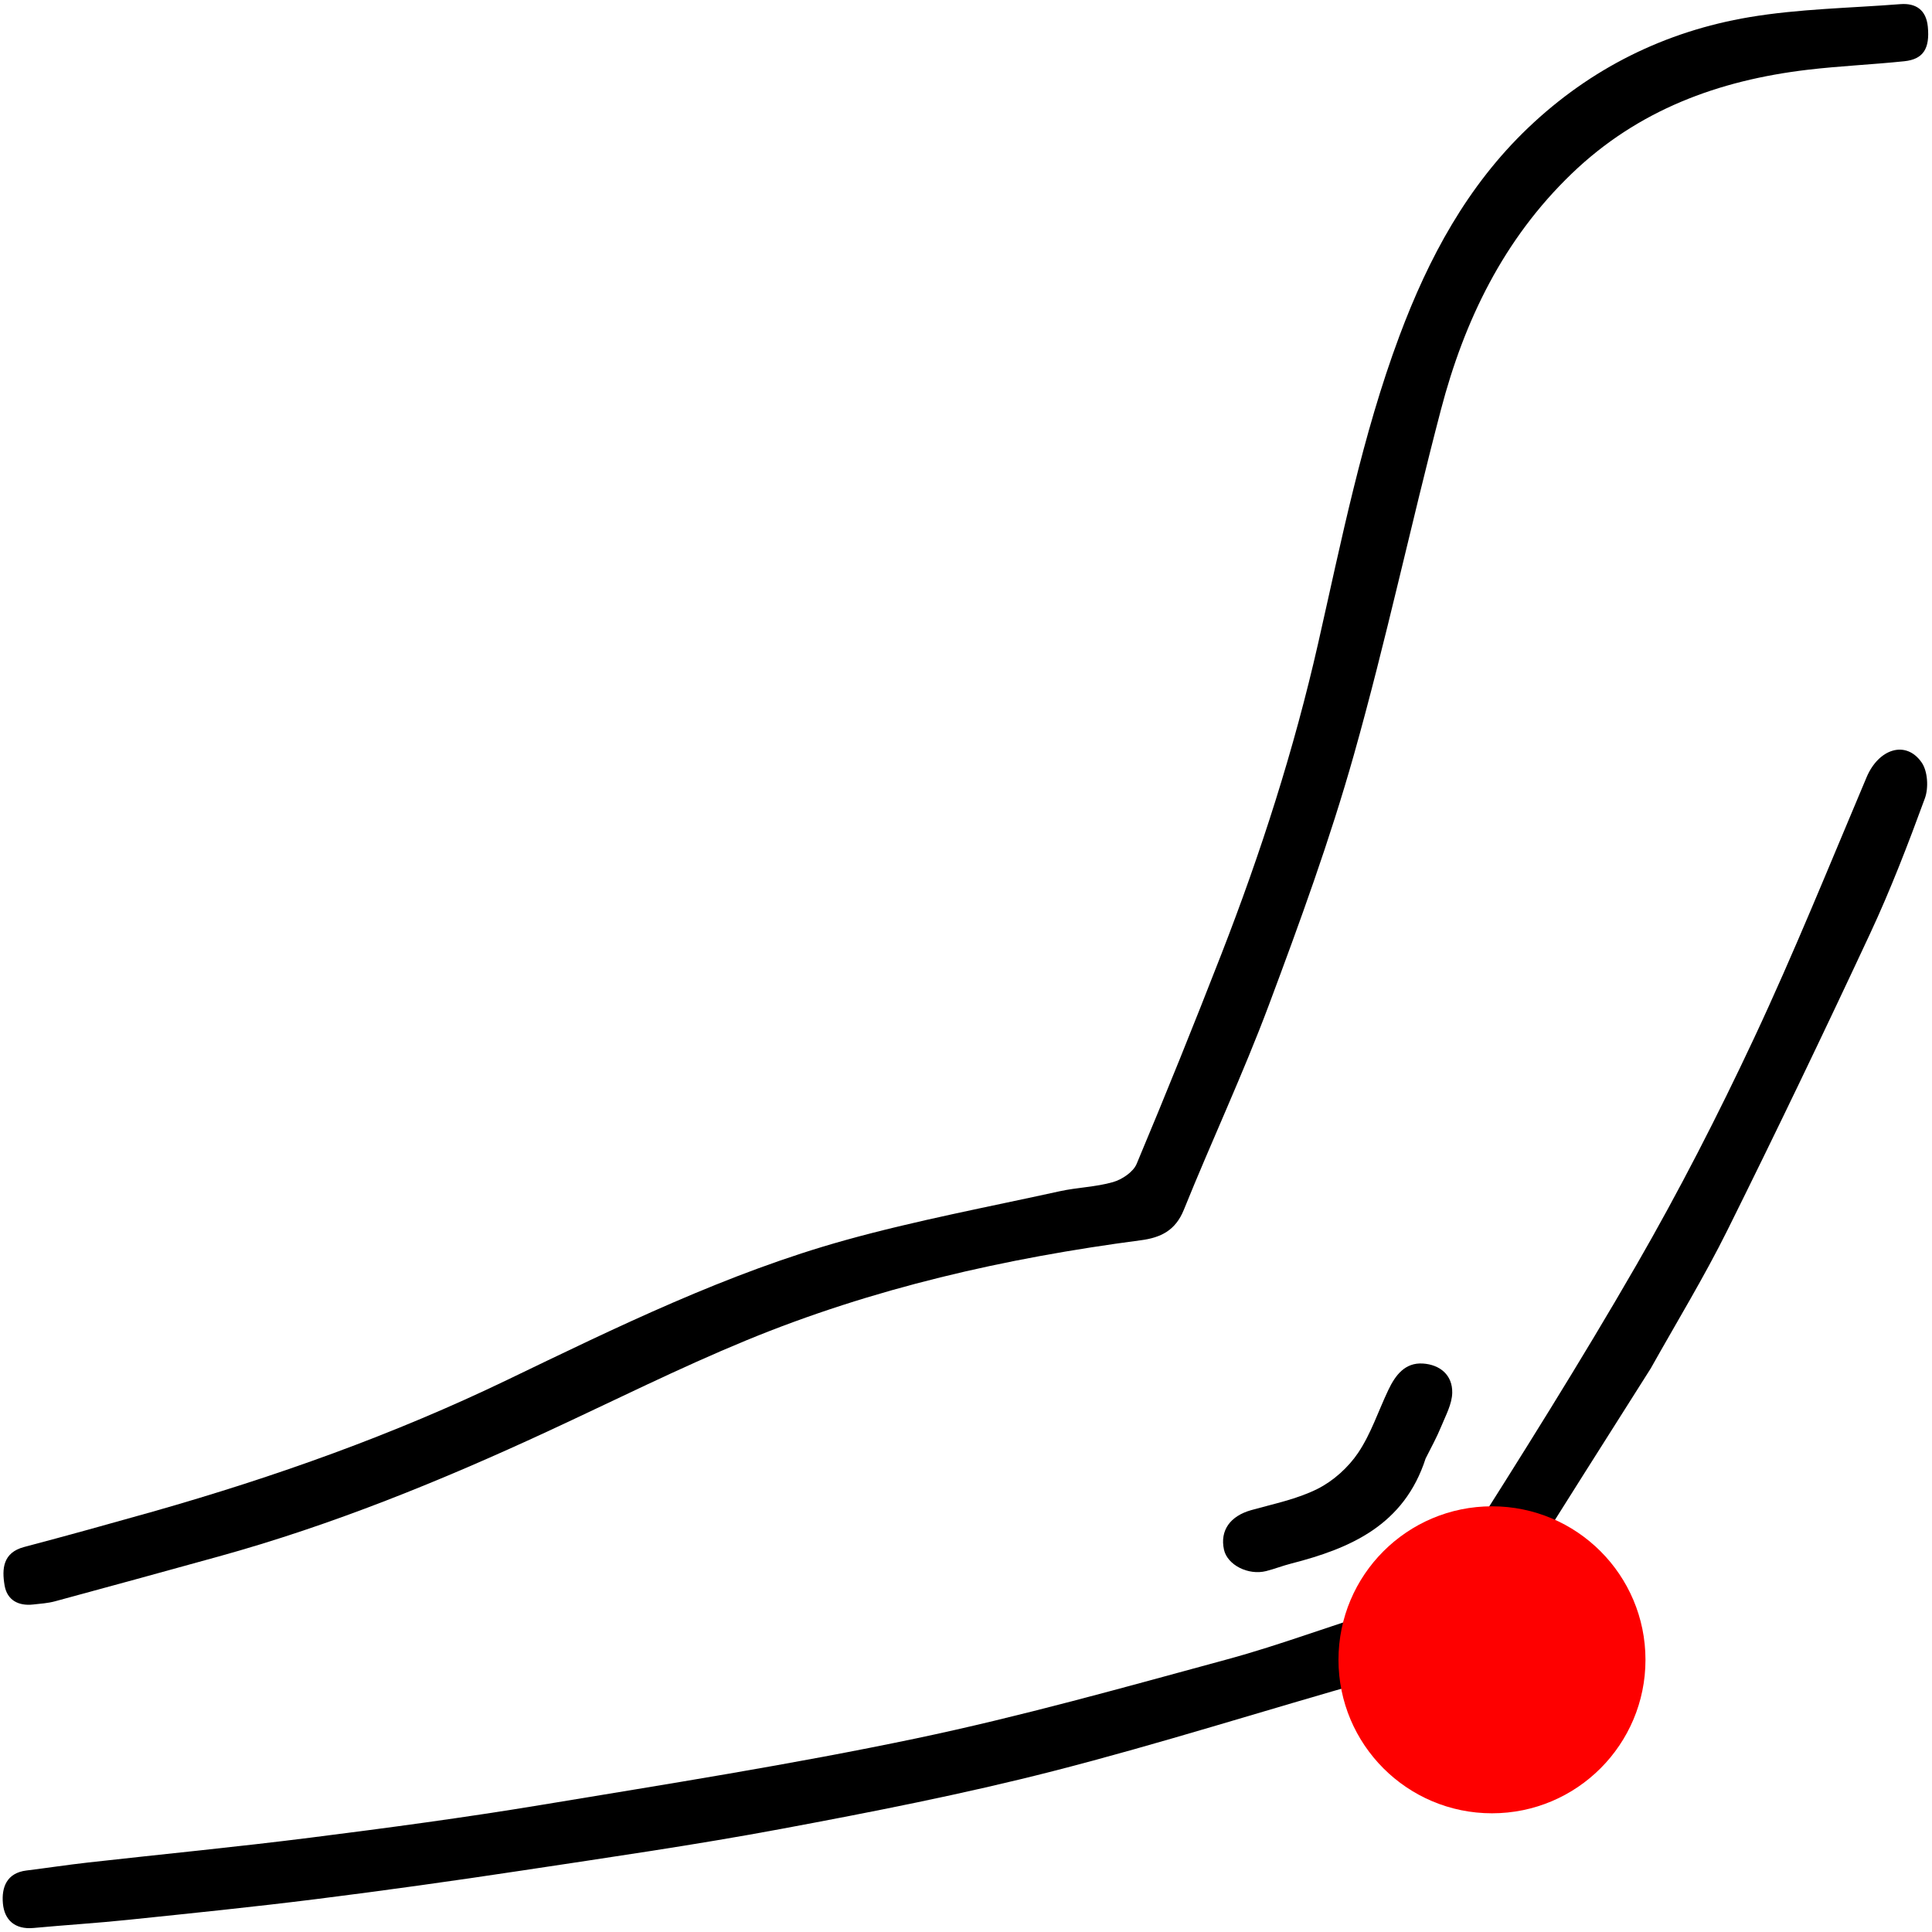 <svg width="472" height="472" viewBox="0 0 472 472" fill="none" xmlns="http://www.w3.org/2000/svg">
<path d="M37.361 369.294C67.287 360.781 96.082 350.518 123.829 337.161C150.721 324.216 177.631 311.016 206.514 302.978C223.748 298.183 241.4 294.879 258.892 291.029C263.199 290.082 267.723 290.001 271.934 288.787C274.14 288.151 276.857 286.328 277.688 284.347C284.813 267.364 291.702 250.277 298.386 233.114C308.03 208.348 316.147 183.101 322.036 157.143C327.763 131.899 332.778 106.471 341.881 82.094C349.014 62.991 358.476 45.391 373.369 31.192C388.573 16.697 406.8 7.661 427.38 4.194C439.501 2.152 451.938 1.979 464.236 1.014C468.153 0.706 470.577 2.495 470.976 6.496C471.512 11.888 469.856 14.478 465.242 14.96C457.392 15.78 449.489 16.114 441.654 17.04C419.851 19.619 400.148 26.855 383.94 42.46C367.319 58.463 357.744 78.289 352.022 100.116C344.674 128.145 338.628 156.528 330.764 184.403C324.934 205.067 317.552 225.334 310.019 245.463C303.683 262.392 295.983 278.806 289.211 295.58C287.176 300.621 283.56 302.366 278.756 302.997C245.641 307.352 213.235 314.711 182.305 327.464C165.862 334.244 149.916 342.232 133.763 349.713C107.706 361.782 81.171 372.588 53.441 380.252C40.108 383.938 26.769 387.605 13.414 391.215C11.696 391.68 9.876 391.792 8.094 391.99C4.47 392.394 1.729 390.91 1.12 387.32C0.435 383.275 0.698 379.311 5.908 377.936C16.292 375.195 26.639 372.318 37.361 369.294Z" fill="black"/>
<path d="M403.289 334.307C392.37 351.594 381.557 368.508 370.985 385.571C362.612 399.085 350.073 406.234 335.215 410.426C309.201 417.767 283.425 426.007 257.25 432.704C235.32 438.315 213.042 442.677 190.776 446.829C169.737 450.752 148.532 453.805 127.365 457.006C110.702 459.525 94.006 461.859 77.285 463.958C61.983 465.878 46.634 467.434 31.293 469.028C23.604 469.827 15.881 470.303 8.182 471.018C3.665 471.437 1.07 469.085 0.708 465.013C0.362 461.134 1.605 457.572 6.464 456.975C11.491 456.356 16.501 455.586 21.534 455.021C39.633 452.988 57.767 451.238 75.834 448.954C94.663 446.573 113.488 444.057 132.208 440.957C162.794 435.893 193.451 431.064 223.78 424.711C249.391 419.346 274.65 412.225 299.924 405.361C312.946 401.825 325.602 396.959 338.536 393.071C346.505 390.676 352.633 385.731 356.822 379.124C371.496 355.98 386.109 332.77 399.793 309.035C410.168 291.04 419.687 272.487 428.506 253.675C438.33 232.716 447.004 211.214 456.021 189.883C458.975 182.895 465.643 180.743 469.486 186.299C470.96 188.43 471.194 192.485 470.263 195.029C466.18 206.181 461.906 217.307 456.887 228.062C445.542 252.374 433.929 276.566 421.994 300.593C416.338 311.981 409.696 322.879 403.289 334.307Z" fill="black"/>
<path d="M348.29 356.315C343.022 372.611 329.965 378.271 315.392 382.002C313.351 382.524 311.375 383.306 309.333 383.824C304.936 384.939 299.83 382.305 299.023 378.586C298.004 373.892 300.551 370.374 305.676 368.936C311.147 367.4 316.868 366.256 321.88 363.742C325.731 361.811 329.387 358.518 331.801 354.935C334.949 350.263 336.743 344.686 339.2 339.536C340.896 335.983 343.246 332.839 347.617 333.12C351.801 333.389 354.875 335.93 354.79 340.26C354.735 343.024 353.199 345.805 352.102 348.487C351.053 351.053 349.713 353.5 348.29 356.315Z" fill="black"/>
<path d="M402 405.5C402 426.211 385.211 443 364.5 443C343.789 443 327 426.211 327 405.5C327 384.789 343.789 368 364.5 368C385.211 368 402 384.789 402 405.5Z" fill="#FE0000"/>
</svg>
